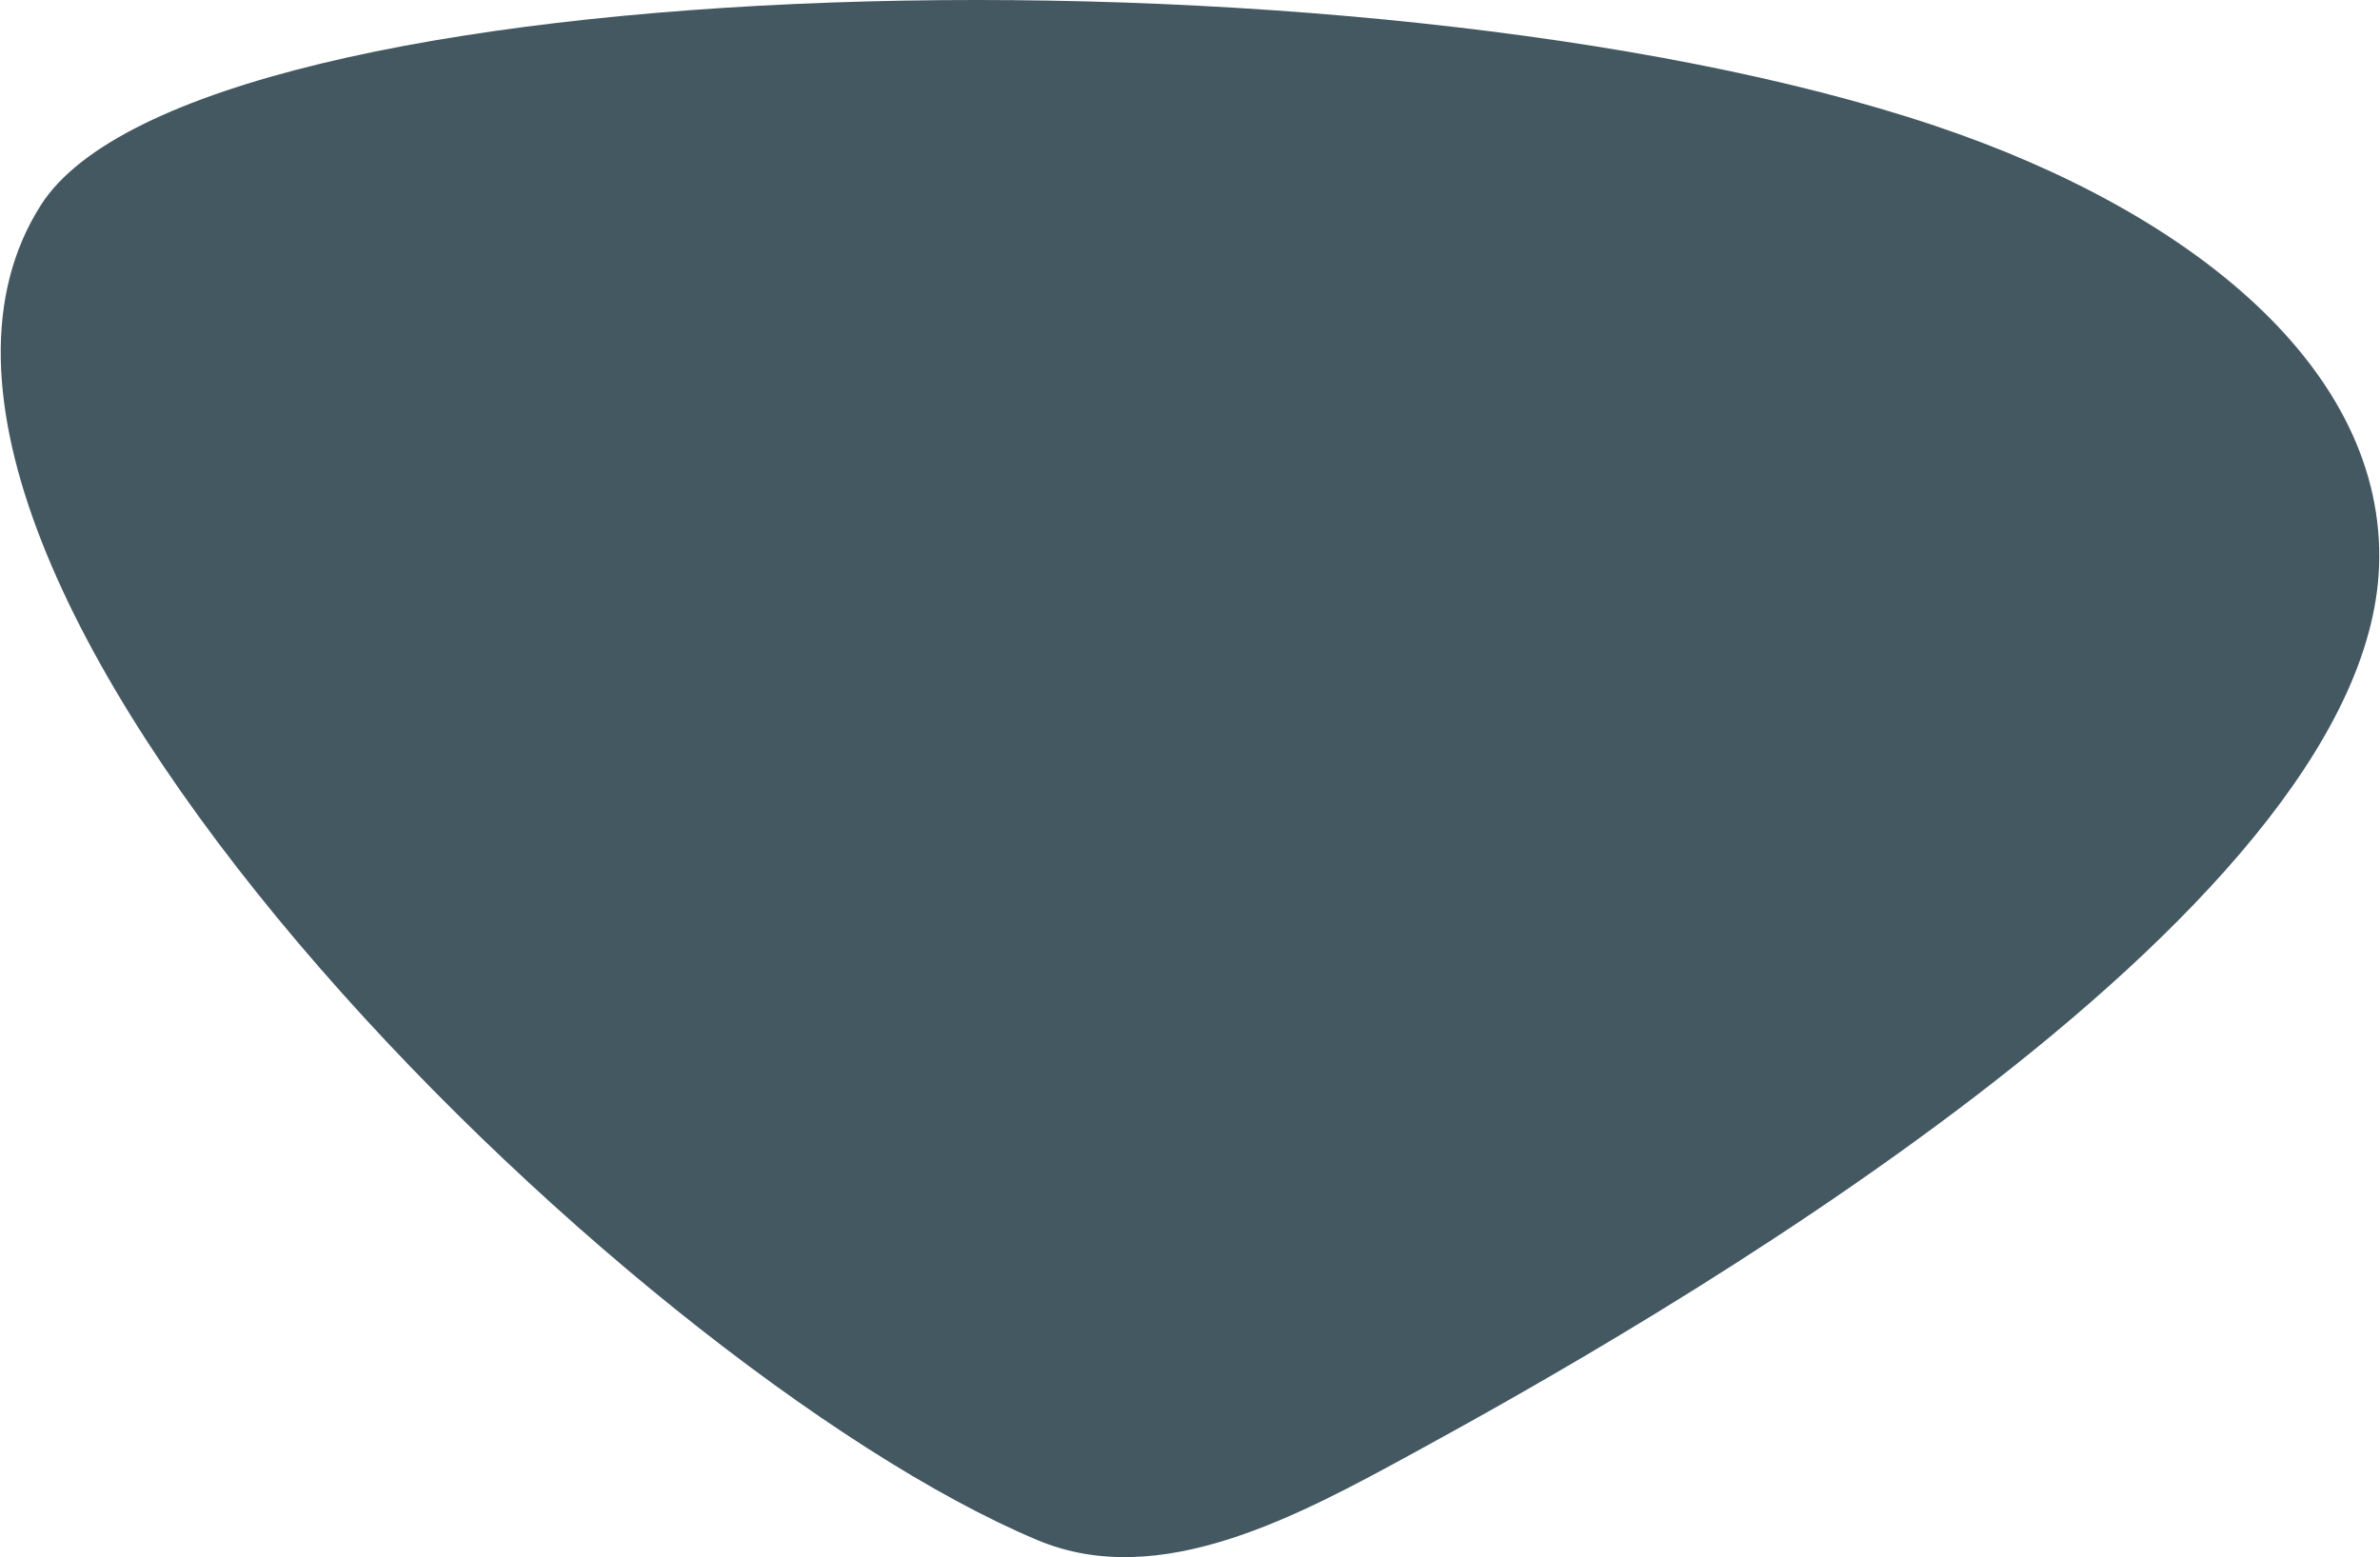 <?xml version="1.0" encoding="UTF-8" standalone="no"?>
<!DOCTYPE svg PUBLIC "-//W3C//DTD SVG 1.1//EN" "http://www.w3.org/Graphics/SVG/1.1/DTD/svg11.dtd">
<svg width="100%" height="100%" viewBox="0 0 764 500" version="1.1" xmlns="http://www.w3.org/2000/svg" xmlns:xlink="http://www.w3.org/1999/xlink" xml:space="preserve" xmlns:serif="http://www.serif.com/" style="fill-rule:evenodd;clip-rule:evenodd;stroke-linejoin:round;stroke-miterlimit:2;">
    <g transform="matrix(3.8821e-17,0.634,-0.634,3.8821e-17,660.047,60.472)">
        <g id="Trazado_1521">
            <path d="M-31.665,61.327C-128.975,351.111 -114.224,942.168 8.463,1020.37C191.187,1136.83 597.163,724.43 684.69,515.69C710.651,453.776 672.39,383.76 640.22,324.83C579.029,212.74 370.337,-157.045 191.311,-163.493C92.452,-167.055 12.289,-69.566 -31.665,61.327Z" style="fill:rgb(68,88,98);fill-rule:nonzero;"/>
        </g>
    </g>
</svg>
